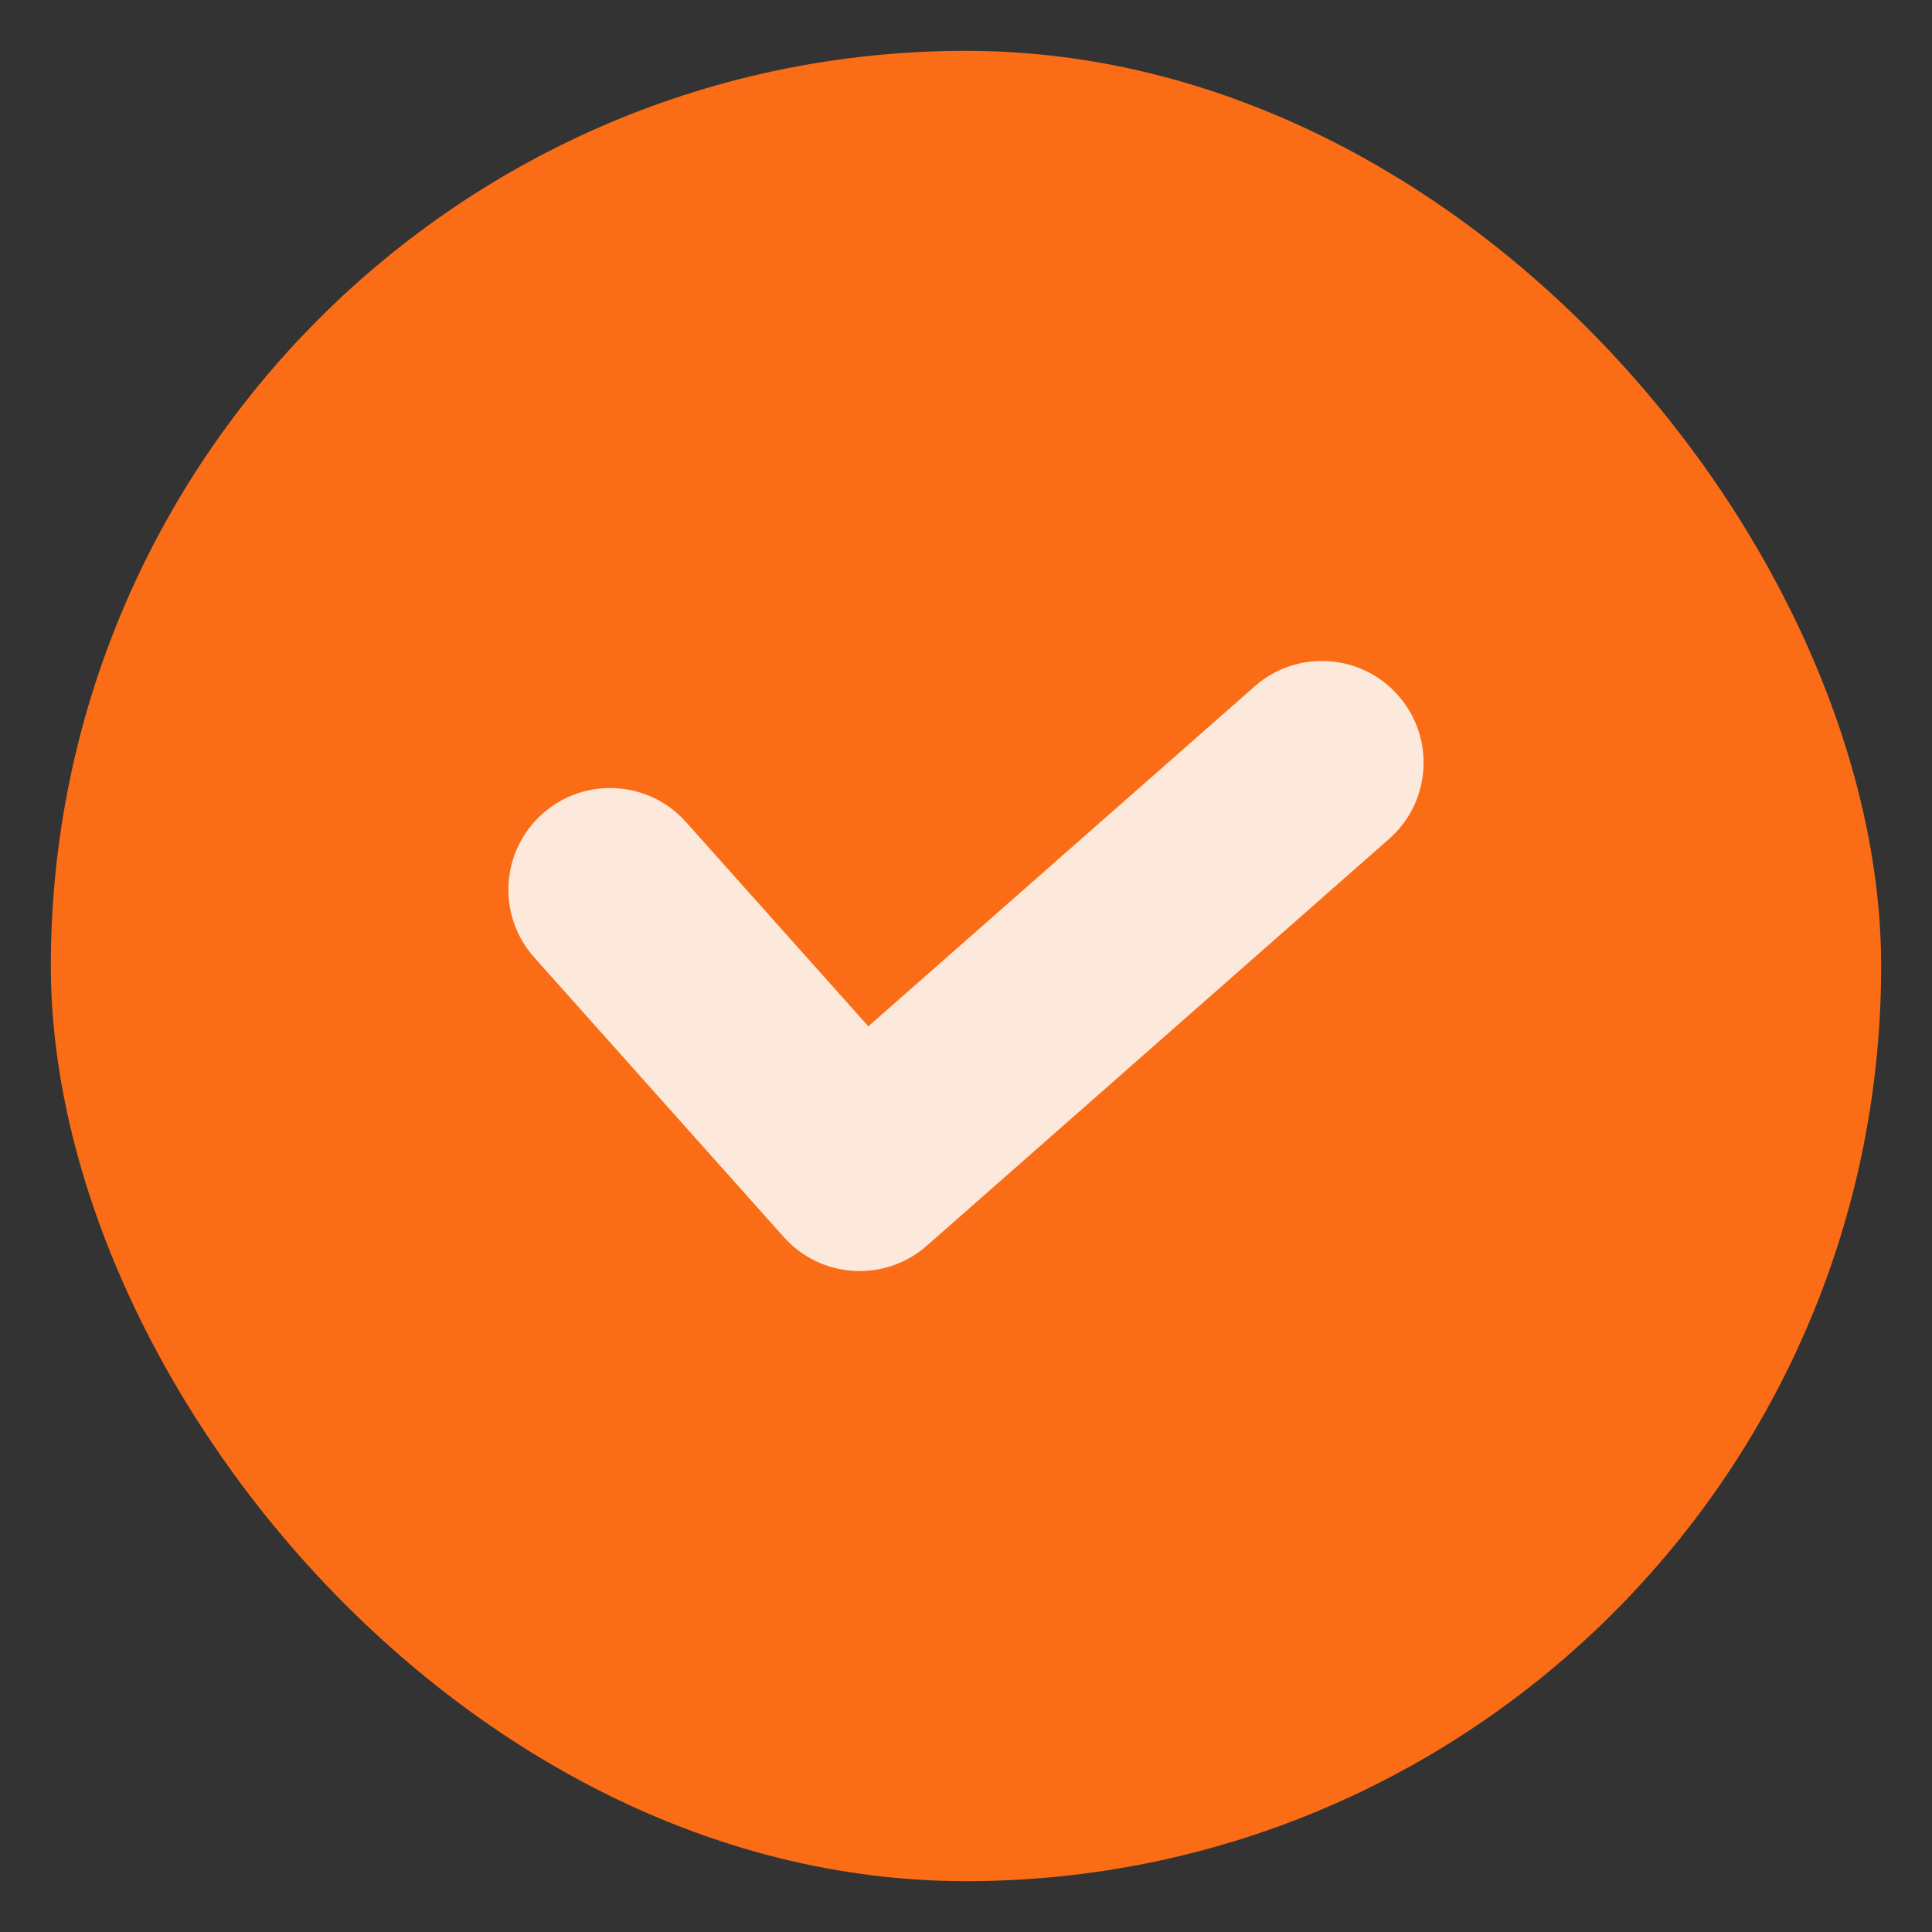 <svg xmlns="http://www.w3.org/2000/svg" fill="none" viewBox="0 0 38 38" class="design-iconfont">
  <rect x="0" y="0" width="38" height="38" fill="#333333" stroke="none"/>
  <rect x="1" y="1" width="36" height="36" rx="18" fill="#FA6D16"/>
  <path d="M13.492 16.168C12.757 15.344 11.492 15.272 10.668 16.008C9.844 16.743 9.772 18.008 10.508 18.832L13.492 16.168ZM16.909 23L15.417 24.332C16.149 25.152 17.405 25.227 18.23 24.501L16.909 23ZM27.321 16.501C28.151 15.772 28.231 14.508 27.501 13.679C26.772 12.85 25.508 12.769 24.679 13.499L27.321 16.501ZM10.508 18.832L15.417 24.332L18.401 21.668L13.492 16.168L10.508 18.832ZM18.23 24.501L27.321 16.501L24.679 13.499L15.588 21.499L18.23 24.501Z" fill="#FDE9DC"/>
</svg>
